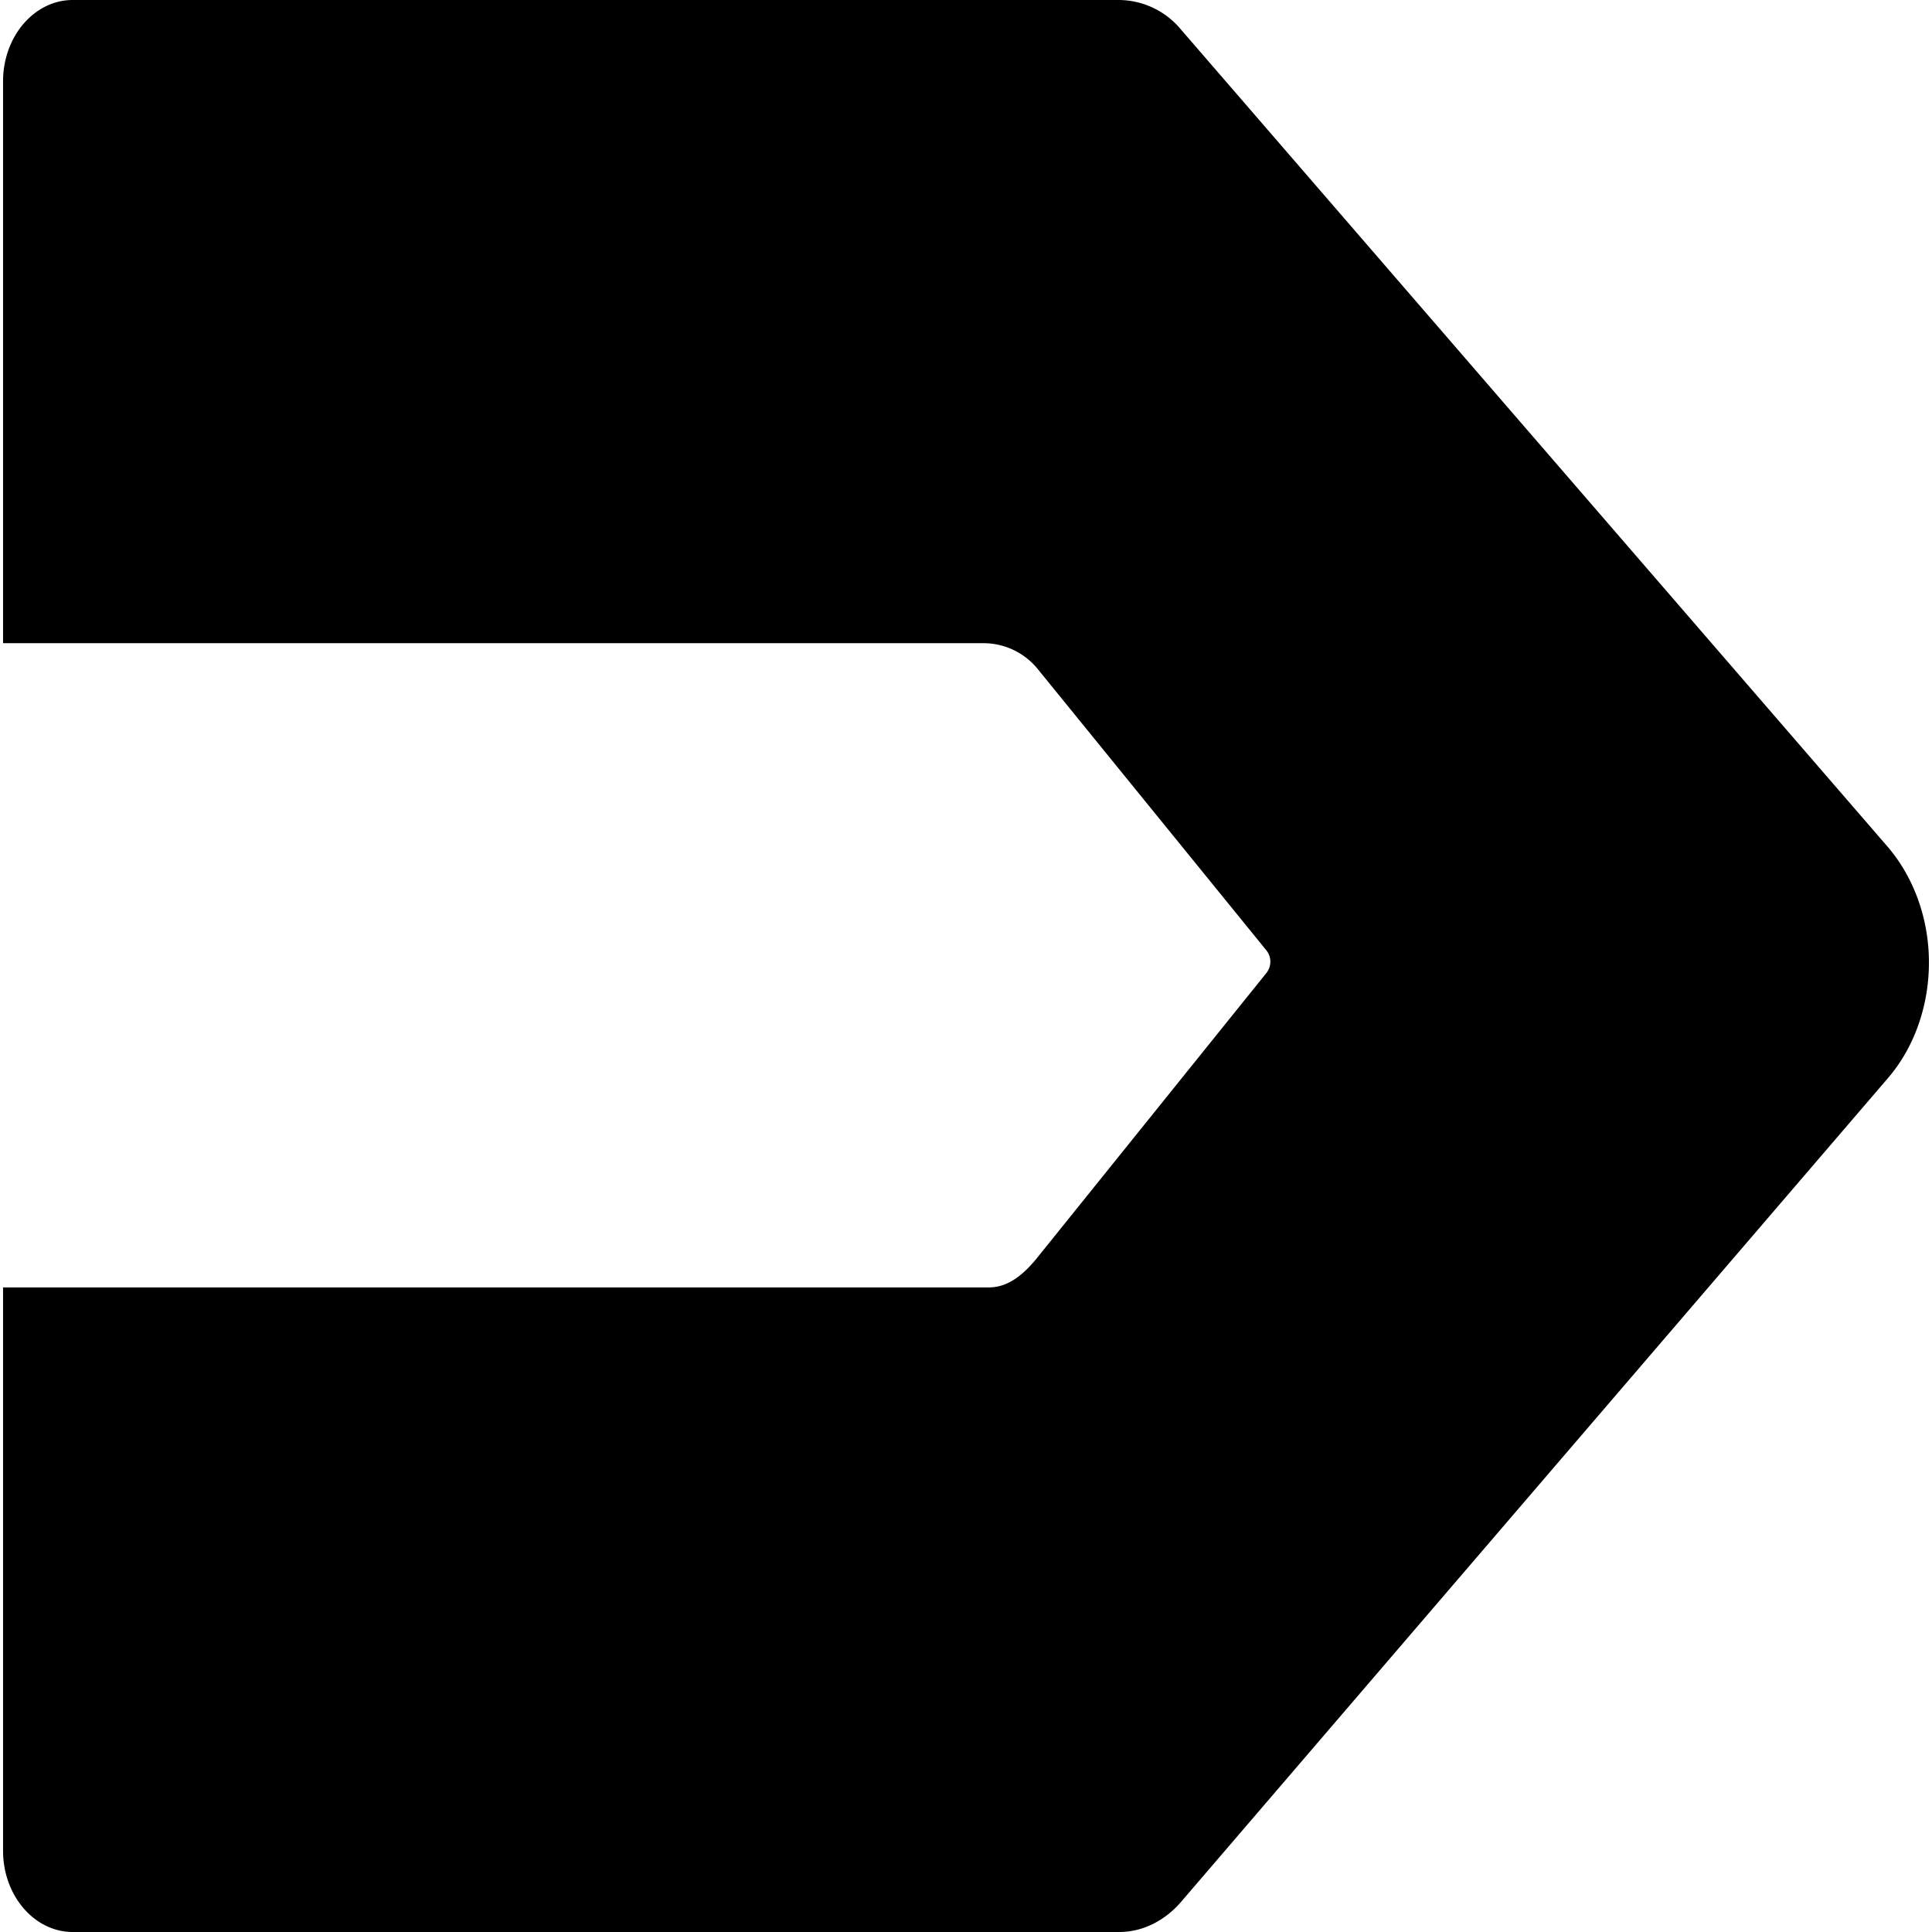 <svg role="img" viewBox="0 0 24 24" xmlns="http://www.w3.org/2000/svg"><title>V2EX</title><path d="M13.908 0H.904C.425 0 .038.454.038 1.01v6.98h12.196a.87.87 0 0 1 .67.337l2.83 3.482a.226.226 0 0 1 0 .275l-2.83 3.516c-.173.219-.369.393-.622.393H.038v6.998c0 .555.387 1.009.866 1.009h12.999c.287 0 .56-.135.765-.37l8.782-10.234c.33-.381.512-.903.512-1.44 0-.54-.187-1.06-.517-1.442L14.668.364a1.01 1.01 0 0 0-.76-.364z"/></svg>